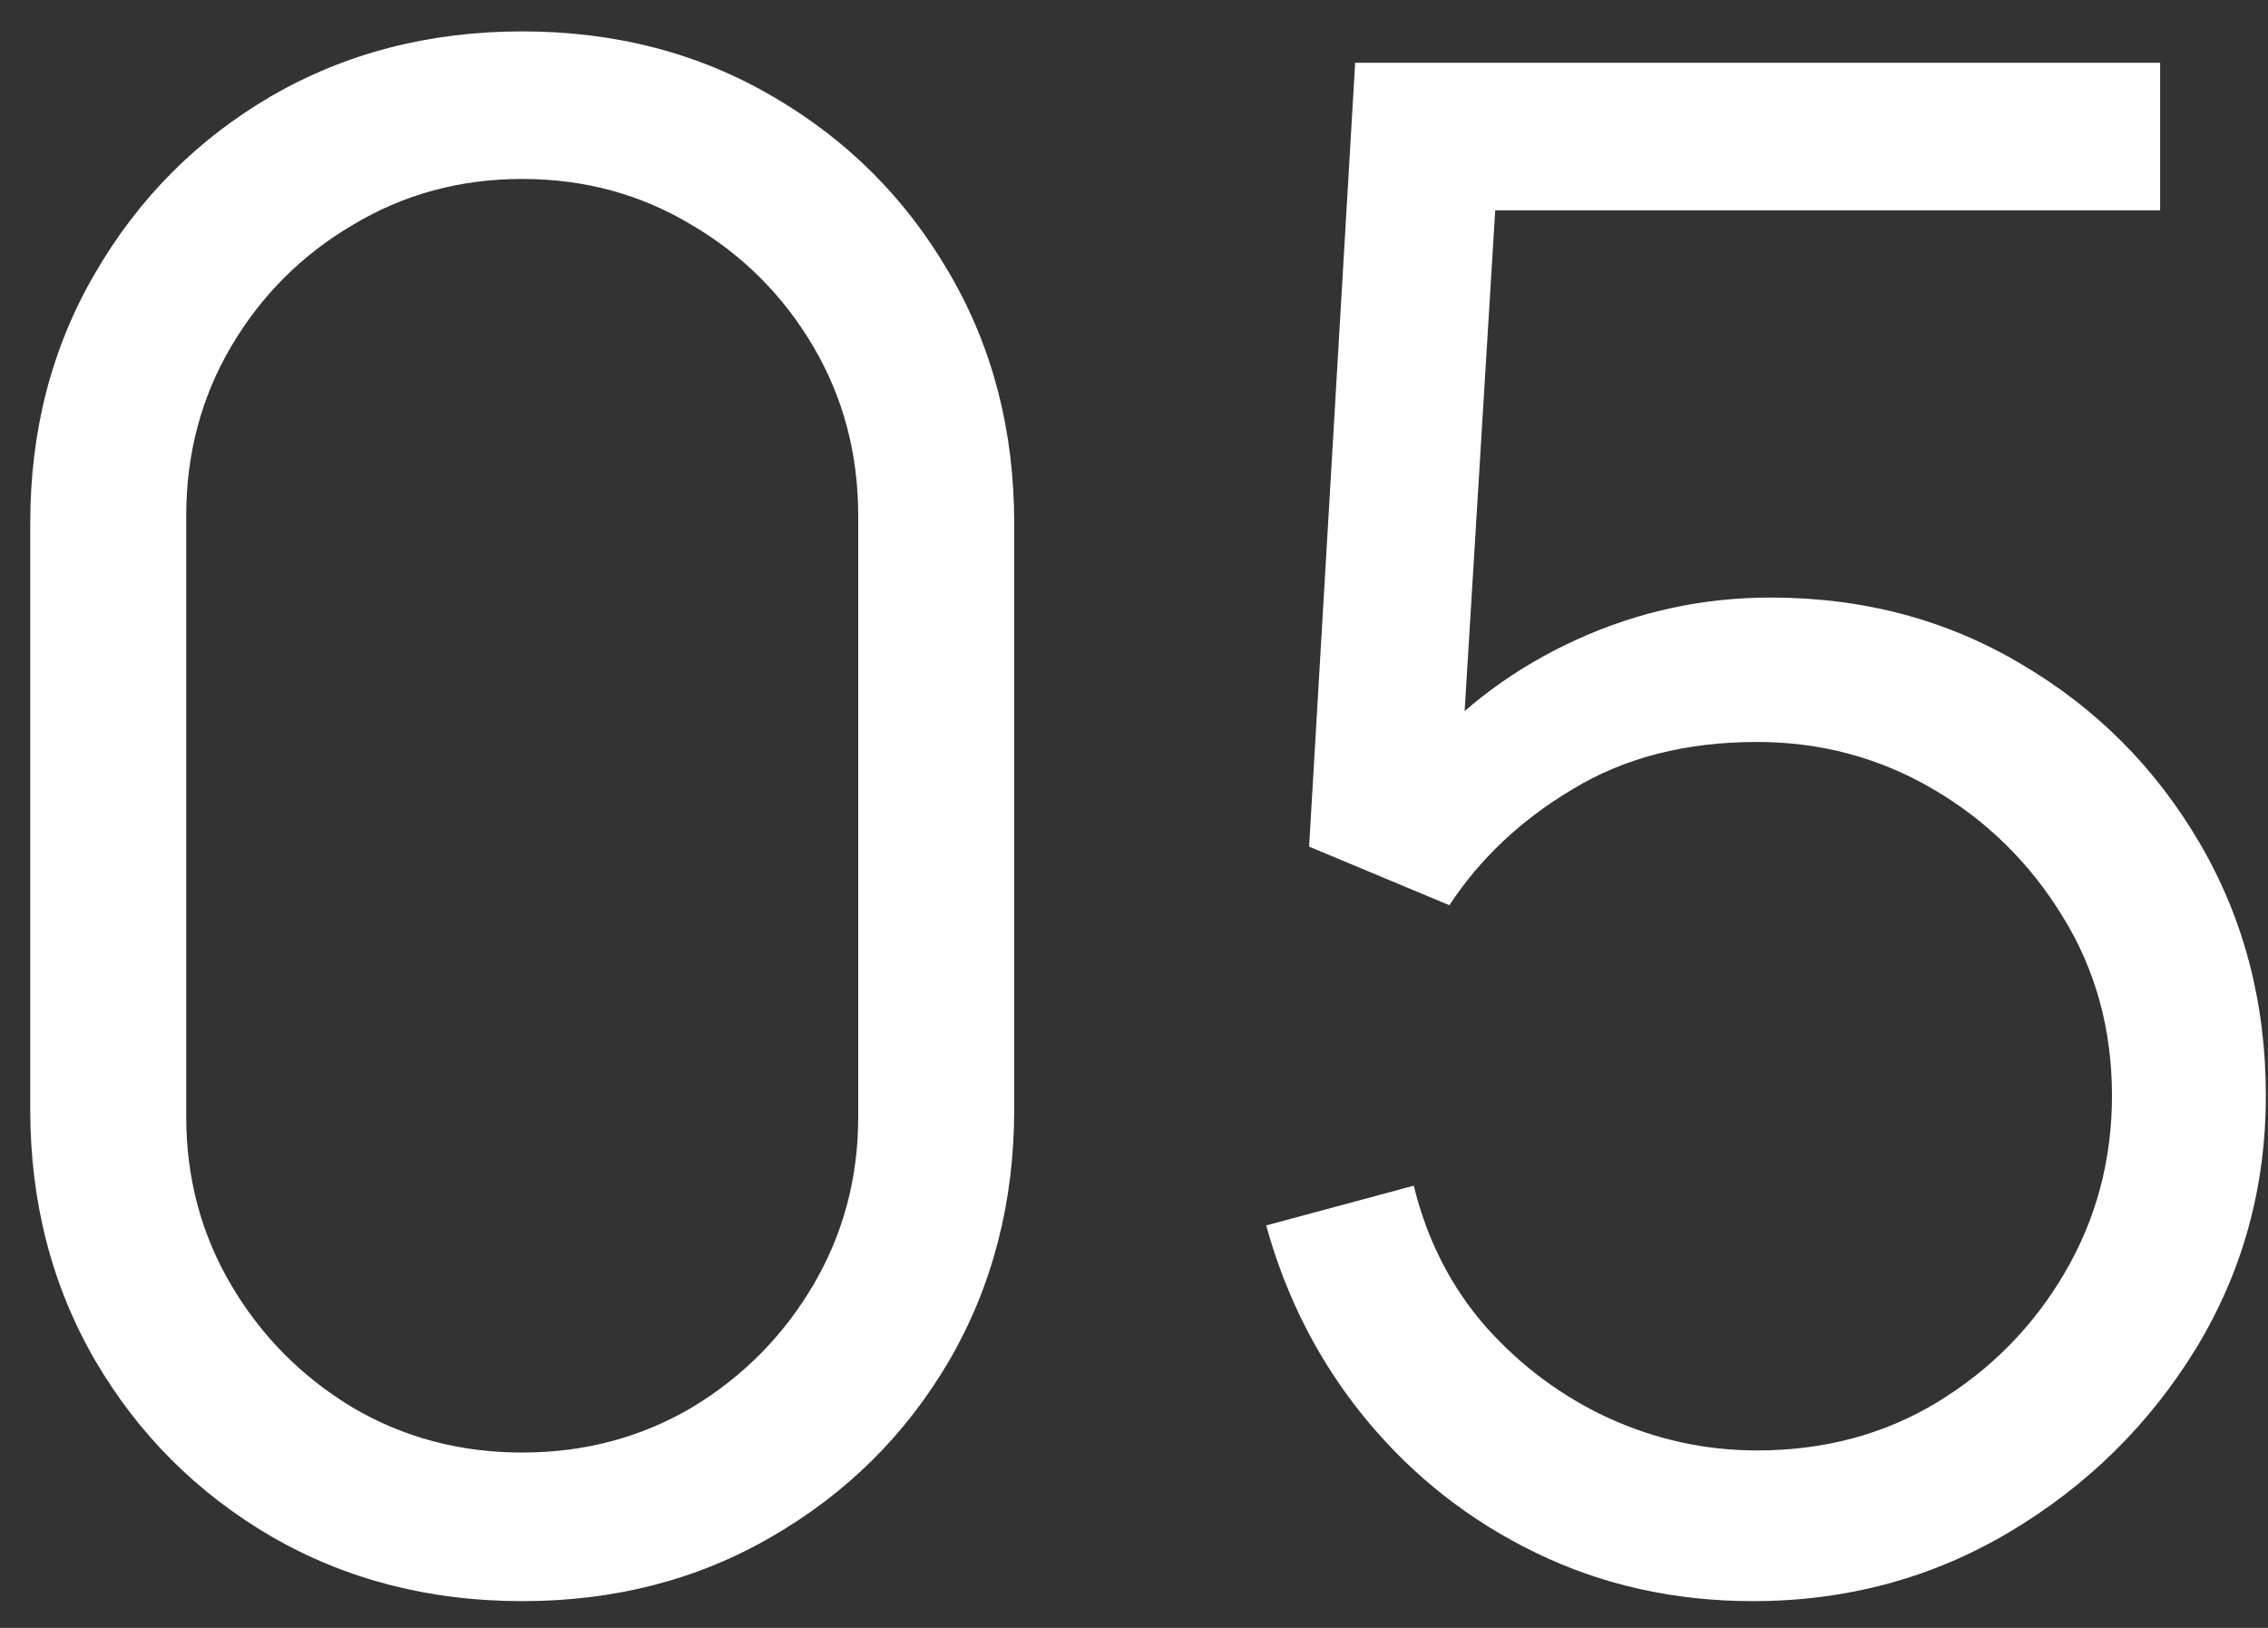 <svg width="39" height="28" viewBox="0 0 39 28" fill="none" xmlns="http://www.w3.org/2000/svg">
<rect x="0" y="0" width="39" height="28" fill="#333333" stroke="none"/>
<path d="M8.98 27.54C7.384 27.54 5.944 27.168 4.66 26.424C3.388 25.68 2.38 24.672 1.636 23.4C0.892 22.116 0.52 20.676 0.52 19.08V9C0.52 7.404 0.892 5.97 1.636 4.698C2.38 3.414 3.388 2.4 4.66 1.656C5.944 0.912 7.384 0.54 8.98 0.54C10.576 0.54 12.01 0.912 13.282 1.656C14.566 2.4 15.58 3.414 16.324 4.698C17.068 5.97 17.44 7.404 17.44 9V19.08C17.44 20.676 17.068 22.116 16.324 23.4C15.58 24.672 14.566 25.68 13.282 26.424C12.01 27.168 10.576 27.54 8.98 27.54ZM8.98 24.984C10.048 24.984 11.02 24.726 11.896 24.21C12.772 23.682 13.468 22.98 13.984 22.104C14.5 21.228 14.758 20.262 14.758 19.206V8.874C14.758 7.806 14.5 6.834 13.984 5.958C13.468 5.082 12.772 4.386 11.896 3.87C11.02 3.342 10.048 3.078 8.98 3.078C7.912 3.078 6.94 3.342 6.064 3.87C5.188 4.386 4.492 5.082 3.976 5.958C3.46 6.834 3.202 7.806 3.202 8.874V19.206C3.202 20.262 3.46 21.228 3.976 22.104C4.492 22.98 5.188 23.682 6.064 24.21C6.94 24.726 7.912 24.984 8.98 24.984ZM30.143 27.54C28.799 27.54 27.557 27.264 26.417 26.712C25.277 26.16 24.305 25.398 23.501 24.426C22.697 23.454 22.121 22.338 21.773 21.078L24.311 20.394C24.539 21.33 24.953 22.14 25.553 22.824C26.153 23.496 26.855 24.018 27.659 24.39C28.475 24.762 29.327 24.948 30.215 24.948C31.367 24.948 32.399 24.672 33.311 24.12C34.235 23.556 34.967 22.812 35.507 21.888C36.047 20.964 36.317 19.95 36.317 18.846C36.317 17.706 36.035 16.68 35.471 15.768C34.907 14.844 34.163 14.112 33.239 13.572C32.315 13.032 31.307 12.762 30.215 12.762C28.991 12.762 27.935 13.032 27.047 13.572C26.159 14.1 25.451 14.766 24.923 15.57L22.511 14.562L23.303 1.08H37.145V3.618H24.473L25.787 2.376L25.085 13.878L24.419 12.996C25.163 12.144 26.063 11.478 27.119 10.998C28.175 10.518 29.285 10.278 30.449 10.278C32.045 10.278 33.485 10.662 34.769 11.43C36.053 12.186 37.073 13.212 37.829 14.508C38.585 15.804 38.963 17.25 38.963 18.846C38.963 20.43 38.561 21.882 37.757 23.202C36.953 24.51 35.885 25.56 34.553 26.352C33.221 27.144 31.751 27.54 30.143 27.54Z" fill="white"/>
</svg>
